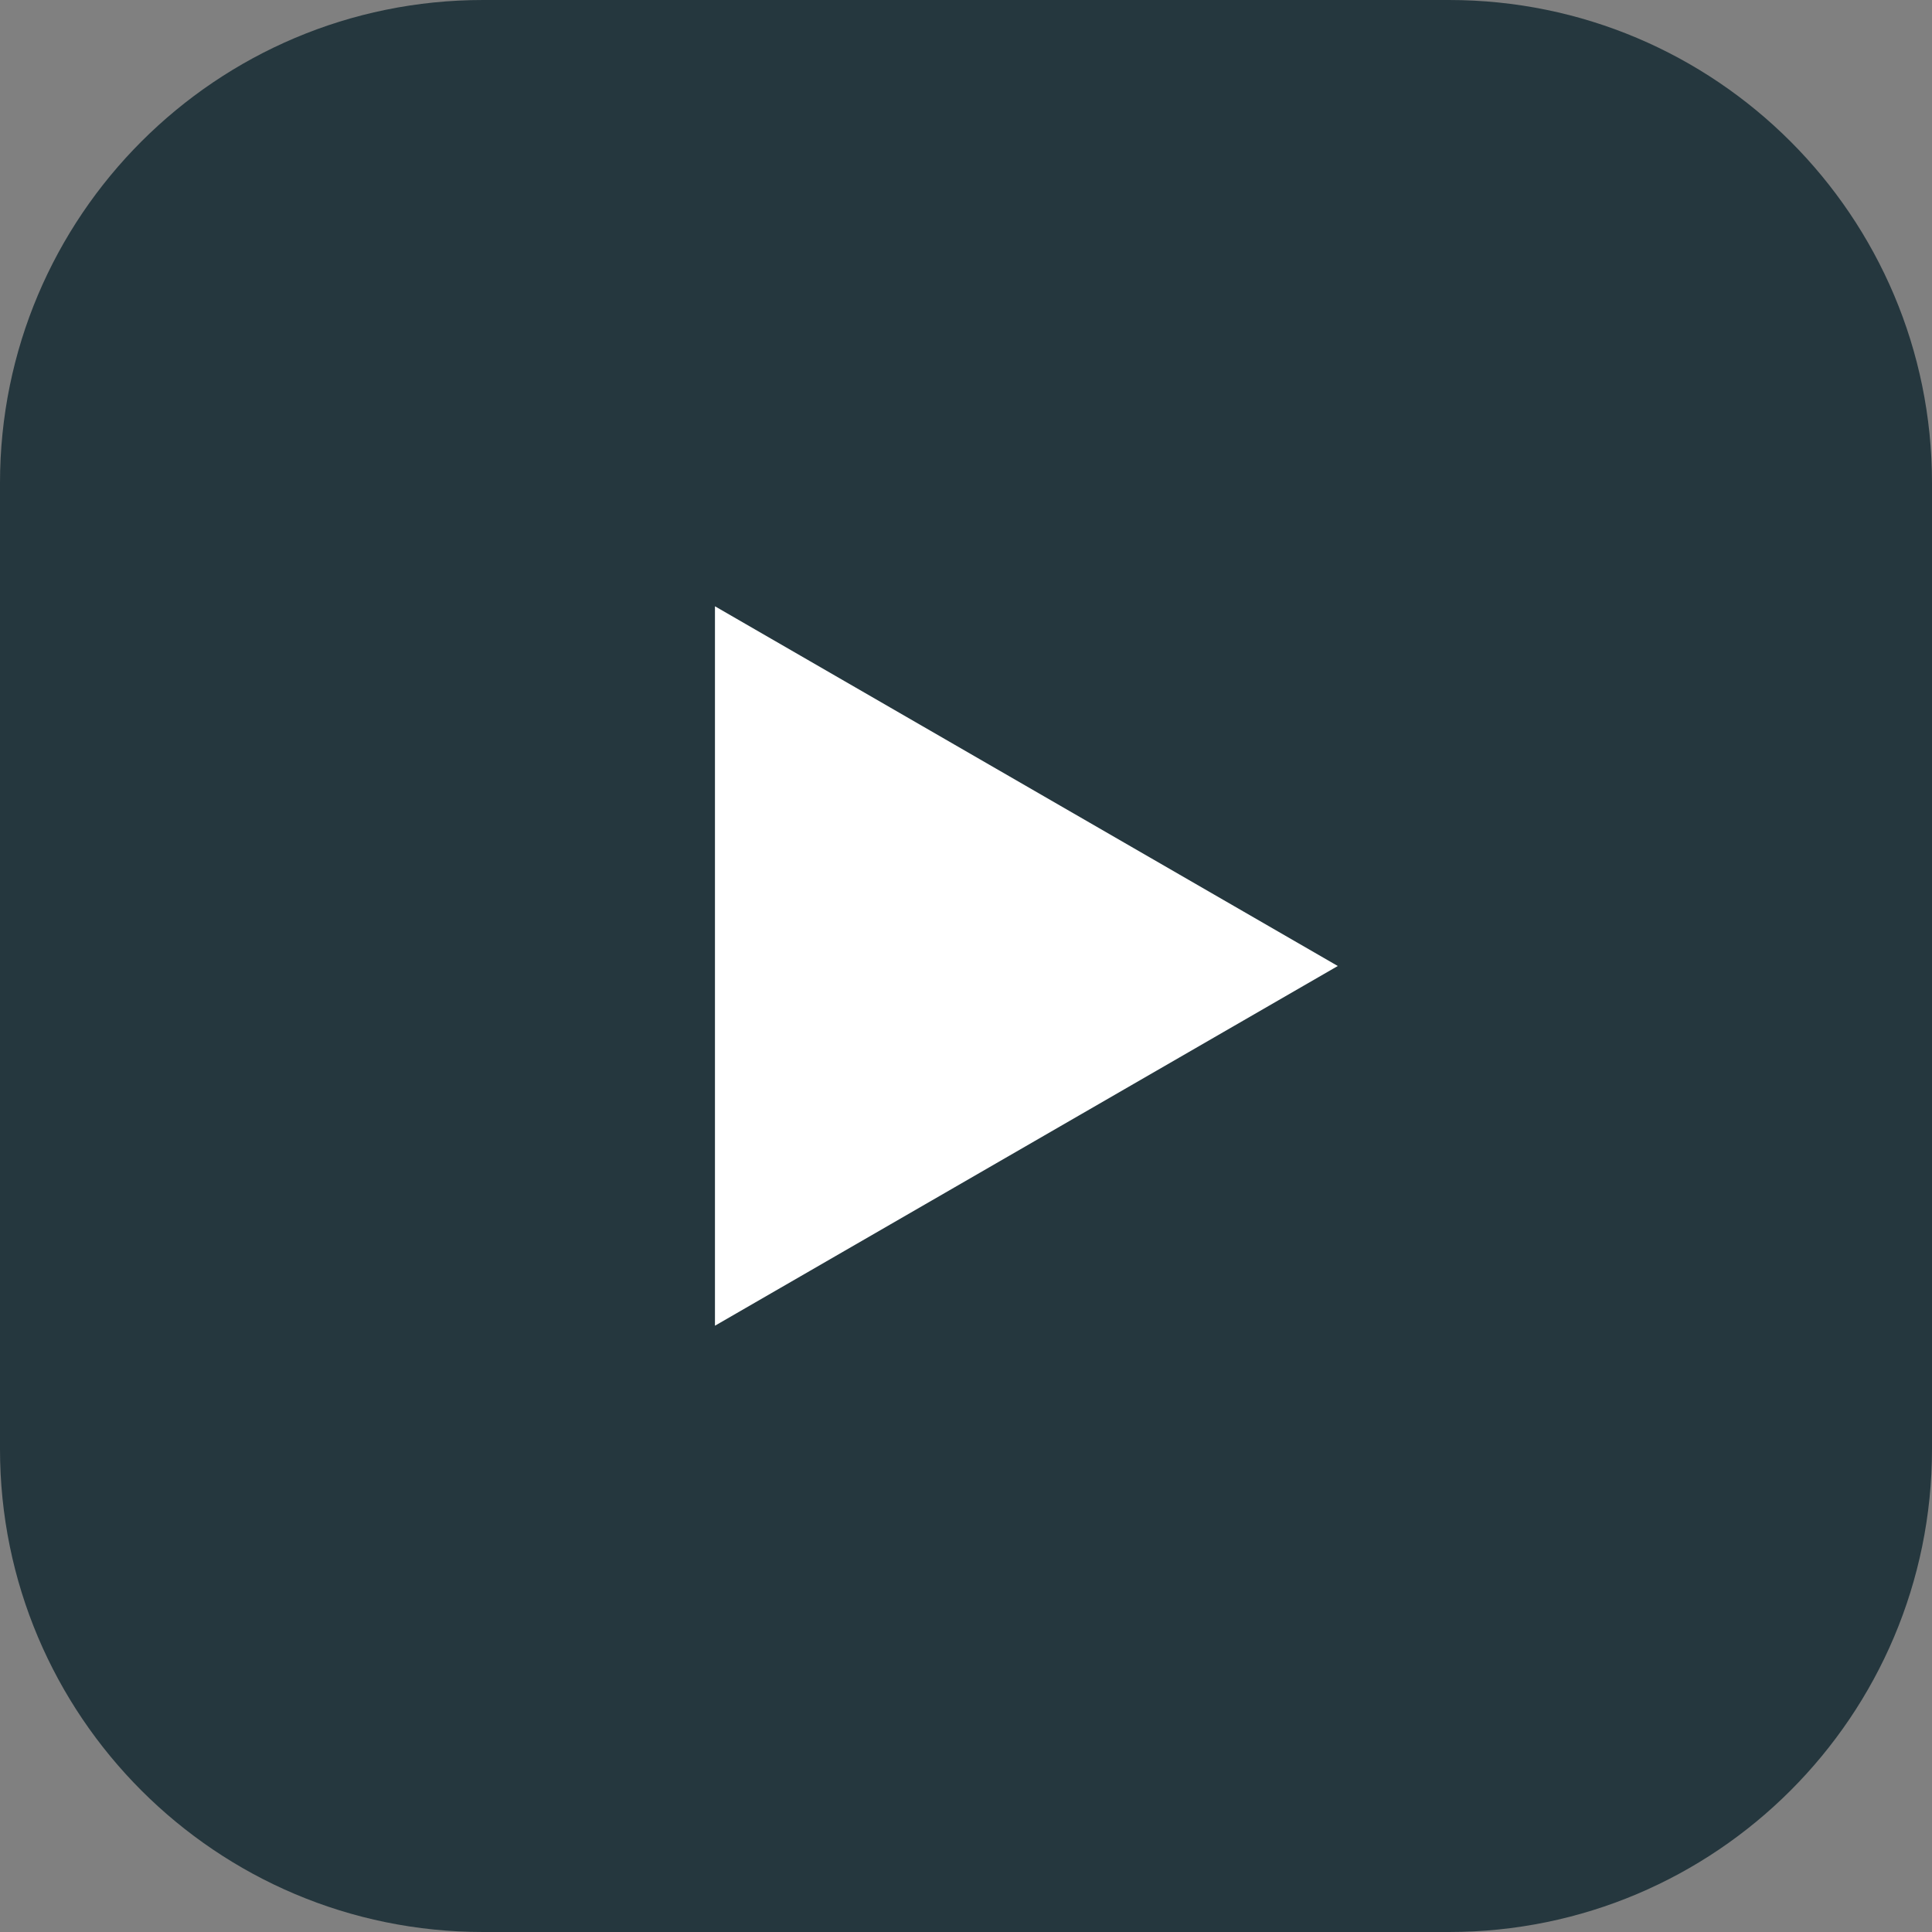 <?xml version="1.0" encoding="utf-8"?>
<!-- Generator: Adobe Illustrator 16.0.4, SVG Export Plug-In . SVG Version: 6.00 Build 0)  -->
<!DOCTYPE svg PUBLIC "-//W3C//DTD SVG 1.1//EN" "http://www.w3.org/Graphics/SVG/1.1/DTD/svg11.dtd">
<svg version="1.1" id="Layer_1" xmlns="http://www.w3.org/2000/svg" xmlns:xlink="http://www.w3.org/1999/xlink" x="0px" y="0px"
	 width="16px" height="16px" viewBox="0 0 16 16" enable-background="new 0 0 16 16" xml:space="preserve">
<rect x="0" y="0" width="16" height="16" fill="#808080" stroke="none"/>
<g>
	<path fill="#25373E" d="M-114.133-0.336c0,2.209-1.791,4-4,4h-8c-2.209,0-4-1.791-4-4v-8c0-2.209,1.791-4,4-4h8
		c2.209,0,4,1.791,4,4V-0.336z"/>
	<g>
		<polygon fill="#FFFFFF" points="-120.054,-1.357 -125.212,-4.336 -120.054,-7.314 		"/>
	</g>
</g>
<g opacity="0.2">
	<path fill="#25373E" d="M129.514-8.604c0-2.209,1.791-4,4-4h8c2.209,0,4,1.791,4,4v8c0,2.21-1.791,4-4,4h-8c-2.209,0-4-1.79-4-4
		V-8.604z"/>
	<g>
		<polygon fill="#FFFFFF" points="135.436,-7.583 140.594,-4.604 135.436,-1.626 		"/>
	</g>
</g>
<g>
	<path fill="#25373E" d="M-129.875,24.337c0,2.21,1.79,4,4,4h8c2.209,0,4-1.79,4-4v-7.999c0-2.21-1.791-4-4-4h-8c-2.21,0-4,1.79-4,4
		V24.337z"/>
	<g>
		<polygon fill="#FFFFFF" points="-123.954,23.315 -118.796,20.338 -123.954,17.359 		"/>
	</g>
</g>
<g opacity="0.2">
	<path fill="#25373E" d="M145.922,15.688c0-2.21-1.791-4-4-4h-8c-2.209,0-4,1.79-4,4v7.999c0,2.211,1.791,4,4,4h8
		c2.209,0,4-1.789,4-4V15.688z"/>
	<g>
		<polygon fill="#FFFFFF" points="140,16.71 134.842,19.688 140,22.666 		"/>
	</g>
</g>
<g>
	<path fill="#25373E" d="M0,12c0,2.209,1.79,4,4,4h8c2.209,0,4-1.791,4-4V4c0-2.209-1.791-4-4-4H4C1.79,0,0,1.791,0,4V12z"/>
	<g>
		<polygon fill="#FFFFFF" points="5.921,10.979 11.079,8 5.921,5.021 		"/>
	</g>
</g>
</svg>
